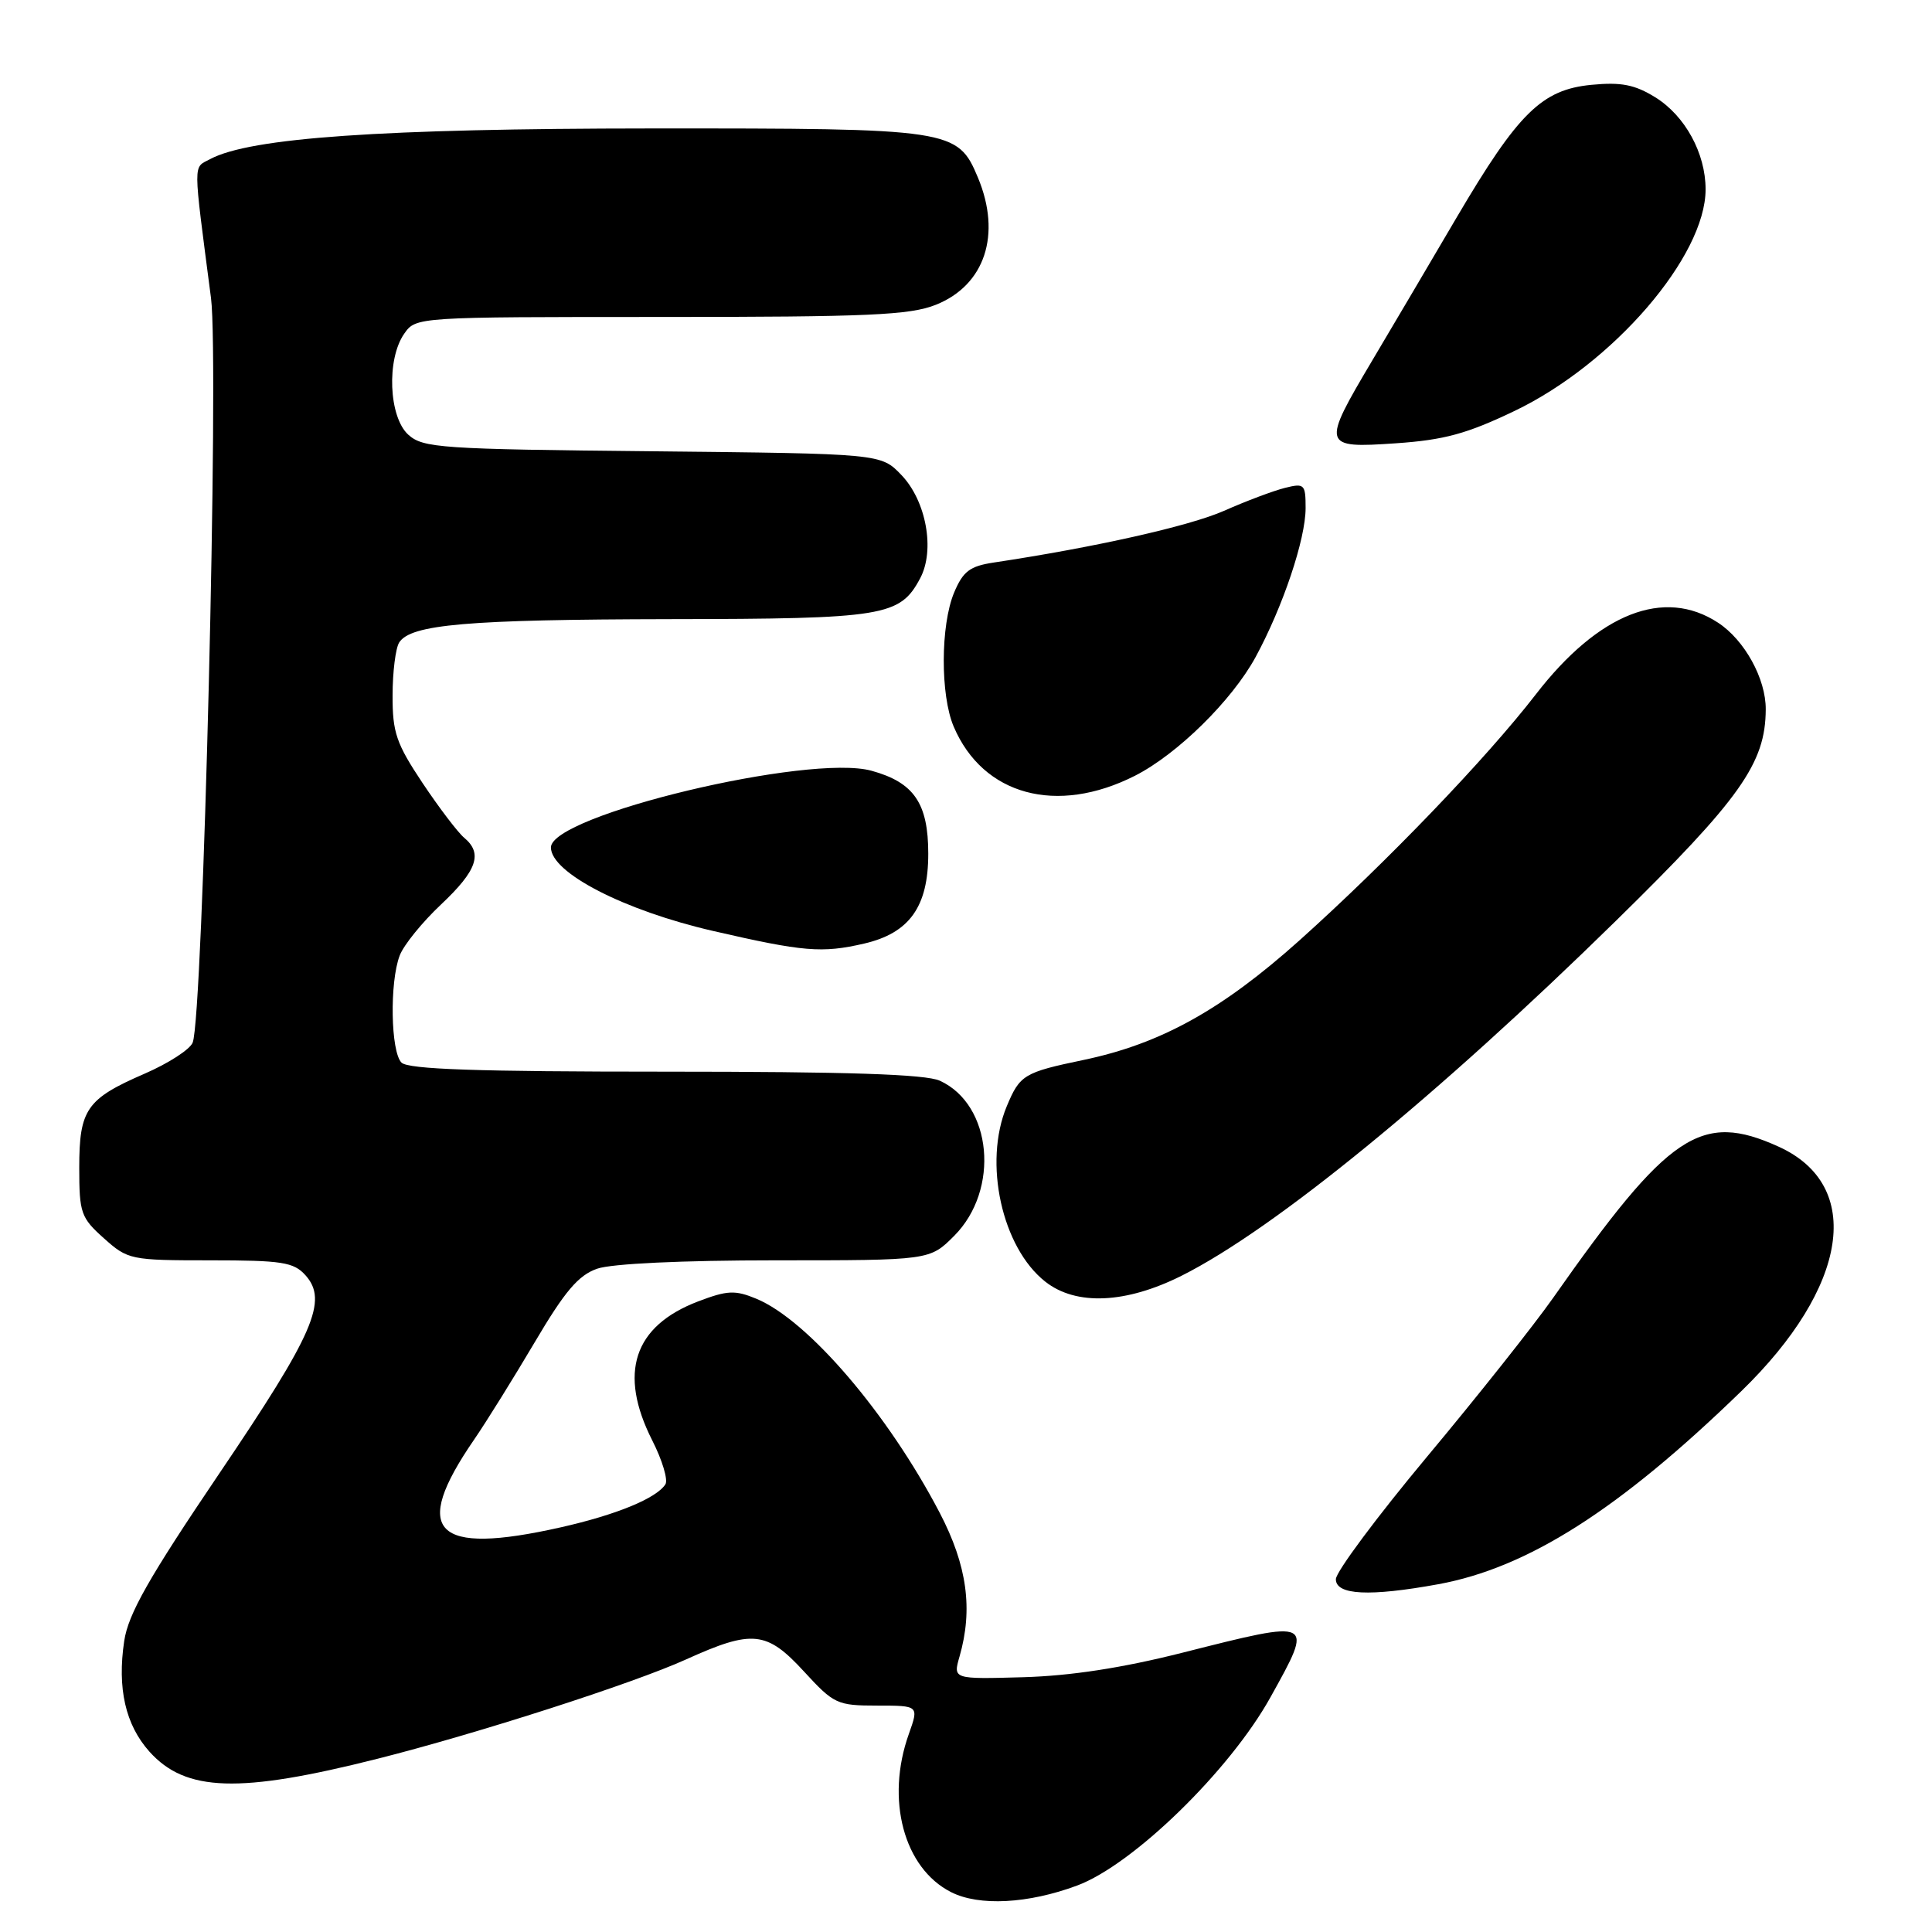<?xml version="1.0" encoding="UTF-8" standalone="no"?>
<!DOCTYPE svg PUBLIC "-//W3C//DTD SVG 1.1//EN" "http://www.w3.org/Graphics/SVG/1.1/DTD/svg11.dtd" >
<svg xmlns="http://www.w3.org/2000/svg" xmlns:xlink="http://www.w3.org/1999/xlink" version="1.1" viewBox="0 0 256 256">
 <g >
 <path fill="currentColor"
d=" M 142.71 249.85 C 150.13 247.10 162.94 234.62 168.34 224.90 C 174.11 214.51 174.21 214.56 156.69 218.99 C 148.71 221.01 141.85 222.06 135.58 222.24 C 126.28 222.50 126.28 222.50 127.14 219.51 C 128.95 213.22 128.15 207.43 124.53 200.48 C 117.65 187.30 107.06 174.93 100.22 172.09 C 97.39 170.92 96.38 170.97 92.49 172.45 C 83.96 175.71 81.91 181.93 86.42 190.85 C 87.76 193.48 88.54 196.10 88.17 196.68 C 86.97 198.54 81.67 200.72 74.30 202.38 C 57.52 206.16 54.40 203.00 62.82 190.76 C 64.43 188.42 68.04 182.61 70.85 177.86 C 74.84 171.10 76.64 168.97 79.13 168.11 C 81.04 167.44 90.39 167.00 102.75 167.00 C 123.20 167.00 123.20 167.00 126.44 163.75 C 132.51 157.65 131.47 146.36 124.53 143.20 C 122.66 142.34 112.23 142.00 88.15 142.00 C 63.23 142.00 54.09 141.69 53.20 140.80 C 51.77 139.37 51.61 130.16 52.96 126.62 C 53.48 125.23 55.96 122.18 58.46 119.83 C 63.22 115.34 64.00 113.08 61.50 111.00 C 60.68 110.32 58.20 107.06 56.00 103.77 C 52.51 98.53 52.00 97.06 52.02 92.14 C 52.02 89.04 52.42 85.89 52.89 85.14 C 54.42 82.73 61.92 82.09 88.80 82.04 C 117.20 82.00 119.24 81.66 121.92 76.64 C 123.92 72.91 122.74 66.38 119.44 62.94 C 116.73 60.11 116.73 60.11 86.47 59.80 C 58.35 59.52 56.06 59.36 54.10 57.60 C 51.51 55.25 51.20 47.59 53.56 44.22 C 55.11 42.00 55.17 42.00 87.54 42.00 C 115.12 42.00 120.56 41.76 124.02 40.38 C 130.51 37.78 132.73 31.07 129.58 23.53 C 126.89 17.11 126.16 17.00 86.30 17.02 C 50.53 17.04 33.15 18.25 27.85 21.08 C 25.56 22.31 25.55 20.97 27.96 39.50 C 29.04 47.86 26.91 134.77 25.53 138.15 C 25.17 139.06 22.30 140.91 19.16 142.27 C 11.46 145.61 10.50 146.99 10.50 154.74 C 10.50 160.73 10.72 161.36 13.77 164.08 C 16.95 166.93 17.31 167.00 27.86 167.00 C 37.35 167.00 38.91 167.24 40.46 168.96 C 43.51 172.33 41.63 176.66 29.06 195.24 C 19.70 209.08 17.00 213.85 16.46 217.43 C 15.52 223.71 16.62 228.54 19.80 232.10 C 24.60 237.45 31.70 237.67 50.00 233.05 C 63.31 229.69 83.87 223.07 90.89 219.89 C 99.71 215.90 101.58 216.09 106.55 221.50 C 110.49 225.79 110.93 226.00 116.22 226.00 C 121.76 226.00 121.76 226.00 120.43 229.75 C 117.32 238.44 119.76 247.55 126.03 250.72 C 129.74 252.60 136.23 252.26 142.71 249.85 Z  M 190.57 209.92 C 202.44 207.75 214.55 200.04 230.71 184.36 C 244.95 170.54 247.02 157.09 235.68 151.94 C 225.39 147.27 221.14 150.12 205.78 172.00 C 203.27 175.57 195.77 185.03 189.11 193.00 C 182.46 200.97 177.01 208.29 177.01 209.25 C 177.00 211.36 181.47 211.58 190.57 209.92 Z  M 156.59 169.03 C 168.83 162.89 190.48 145.19 214.10 122.03 C 230.61 105.84 233.94 101.15 233.97 94.00 C 234.00 89.95 231.17 84.81 227.65 82.51 C 220.51 77.83 211.83 81.24 203.52 91.99 C 196.89 100.56 183.72 114.26 172.17 124.62 C 161.88 133.83 153.79 138.31 143.57 140.45 C 135.67 142.10 135.14 142.42 133.40 146.59 C 130.28 154.06 132.75 165.30 138.51 169.83 C 142.59 173.04 149.20 172.74 156.59 169.03 Z  M 114.50 125.03 C 120.50 123.64 123.00 120.15 123.00 113.13 C 123.00 106.44 121.11 103.68 115.49 102.13 C 107.21 99.84 73.00 108.02 73.00 112.29 C 73.00 115.65 82.72 120.65 94.50 123.36 C 106.49 126.12 108.92 126.32 114.50 125.03 Z  M 150.39 102.79 C 156.00 99.94 163.23 92.83 166.37 87.07 C 169.99 80.40 173.00 71.45 173.00 67.32 C 173.00 64.16 172.84 64.00 170.25 64.65 C 168.74 65.03 165.11 66.39 162.18 67.69 C 157.60 69.71 145.10 72.52 131.67 74.54 C 128.50 75.02 127.61 75.70 126.42 78.53 C 124.62 82.85 124.59 92.10 126.37 96.28 C 130.25 105.39 140.03 108.04 150.39 102.79 Z  M 200.69 54.45 C 213.73 48.20 226.00 33.97 226.00 25.09 C 226.00 20.30 223.28 15.34 219.33 12.89 C 216.61 11.21 214.81 10.86 210.88 11.24 C 204.31 11.87 201.18 14.94 193.04 28.77 C 189.58 34.67 184.55 43.19 181.87 47.70 C 175.08 59.14 175.15 59.41 184.94 58.74 C 191.36 58.30 194.37 57.48 200.69 54.45 Z "/>
</g>
</svg>